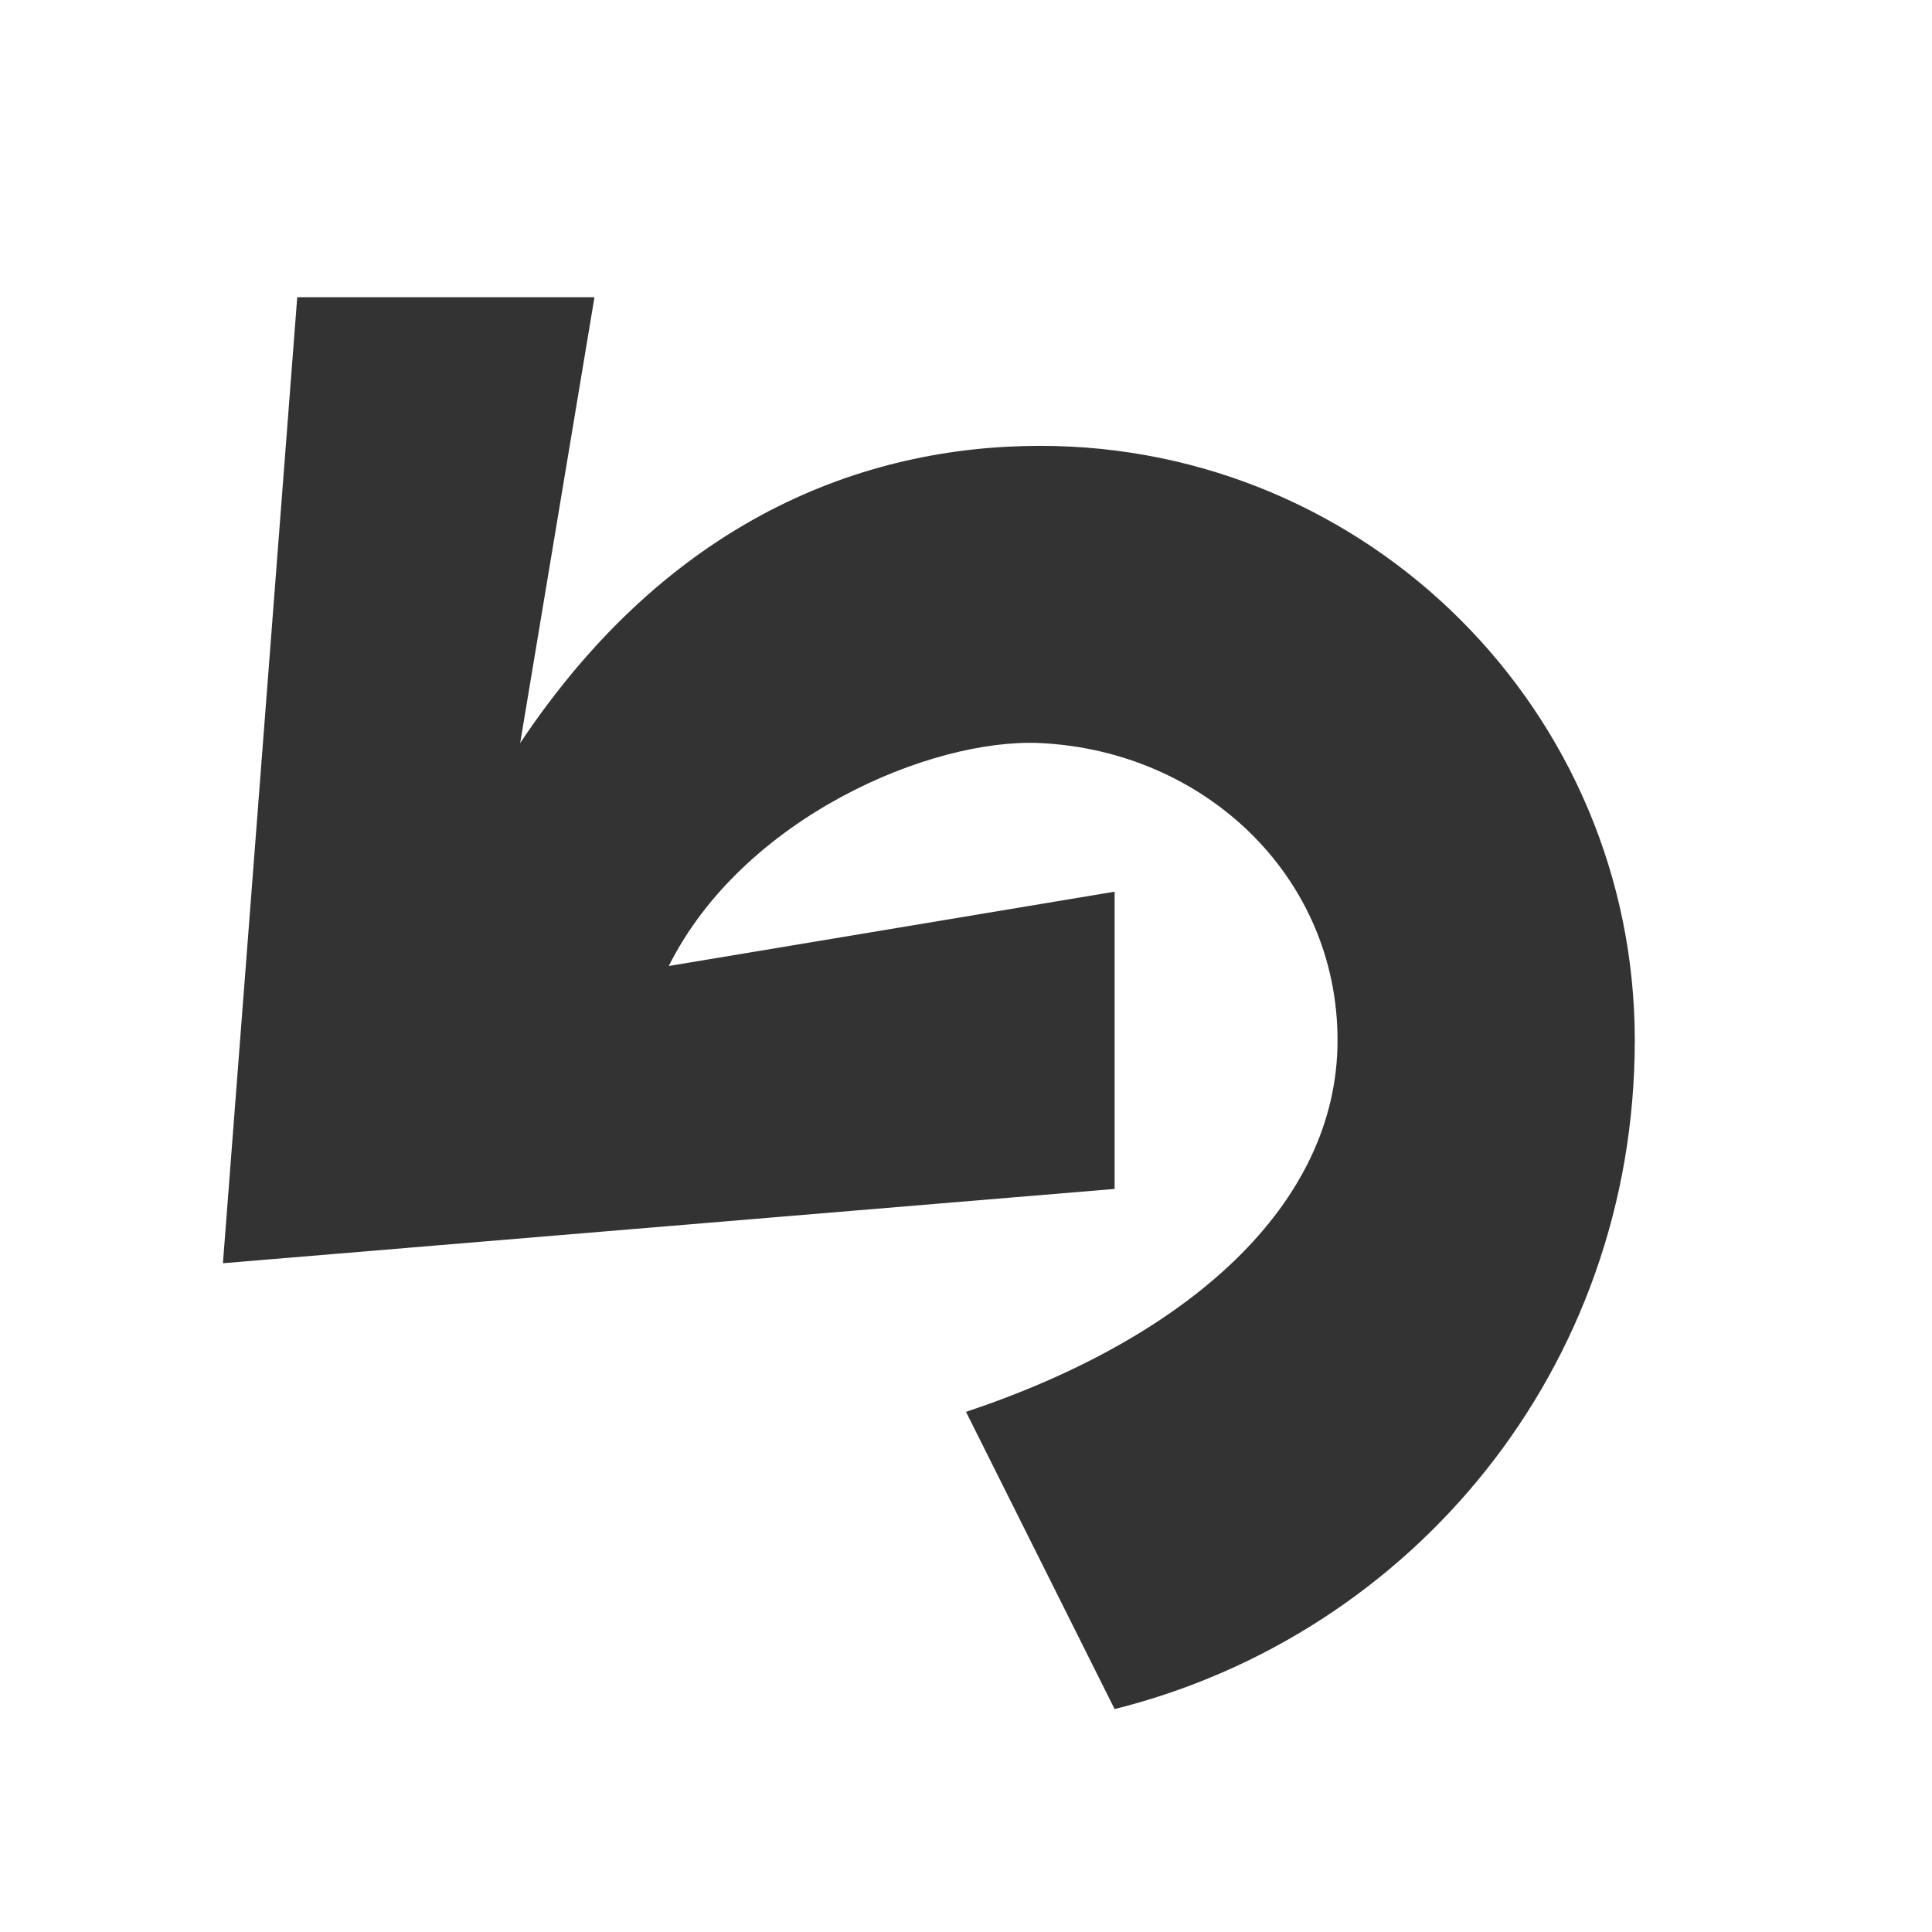 <?xml version="1.0" encoding="UTF-8" standalone="no"?>
<!-- Created with Inkscape (http://www.inkscape.org/) -->
<svg id="svg2" xmlns:rdf="http://www.w3.org/1999/02/22-rdf-syntax-ns#" xmlns="http://www.w3.org/2000/svg" height="260" width="260" version="1.1" xmlns:cc="http://creativecommons.org/ns#" xmlns:dc="http://purl.org/dc/elements/1.1/">

 <path id="path3011" fill="#333333" d="m40,40-10,130,120-10,0-40-60,10c10-20,35.293-30.706,50-30,22.066,1.06,40,17.909,40,40s-20,40-50,50l20,40c40-10,70-45.817,70-90s-35.817-80-80-80c-23.906,0-50,10-70,40l10-60z"/>
</svg>
